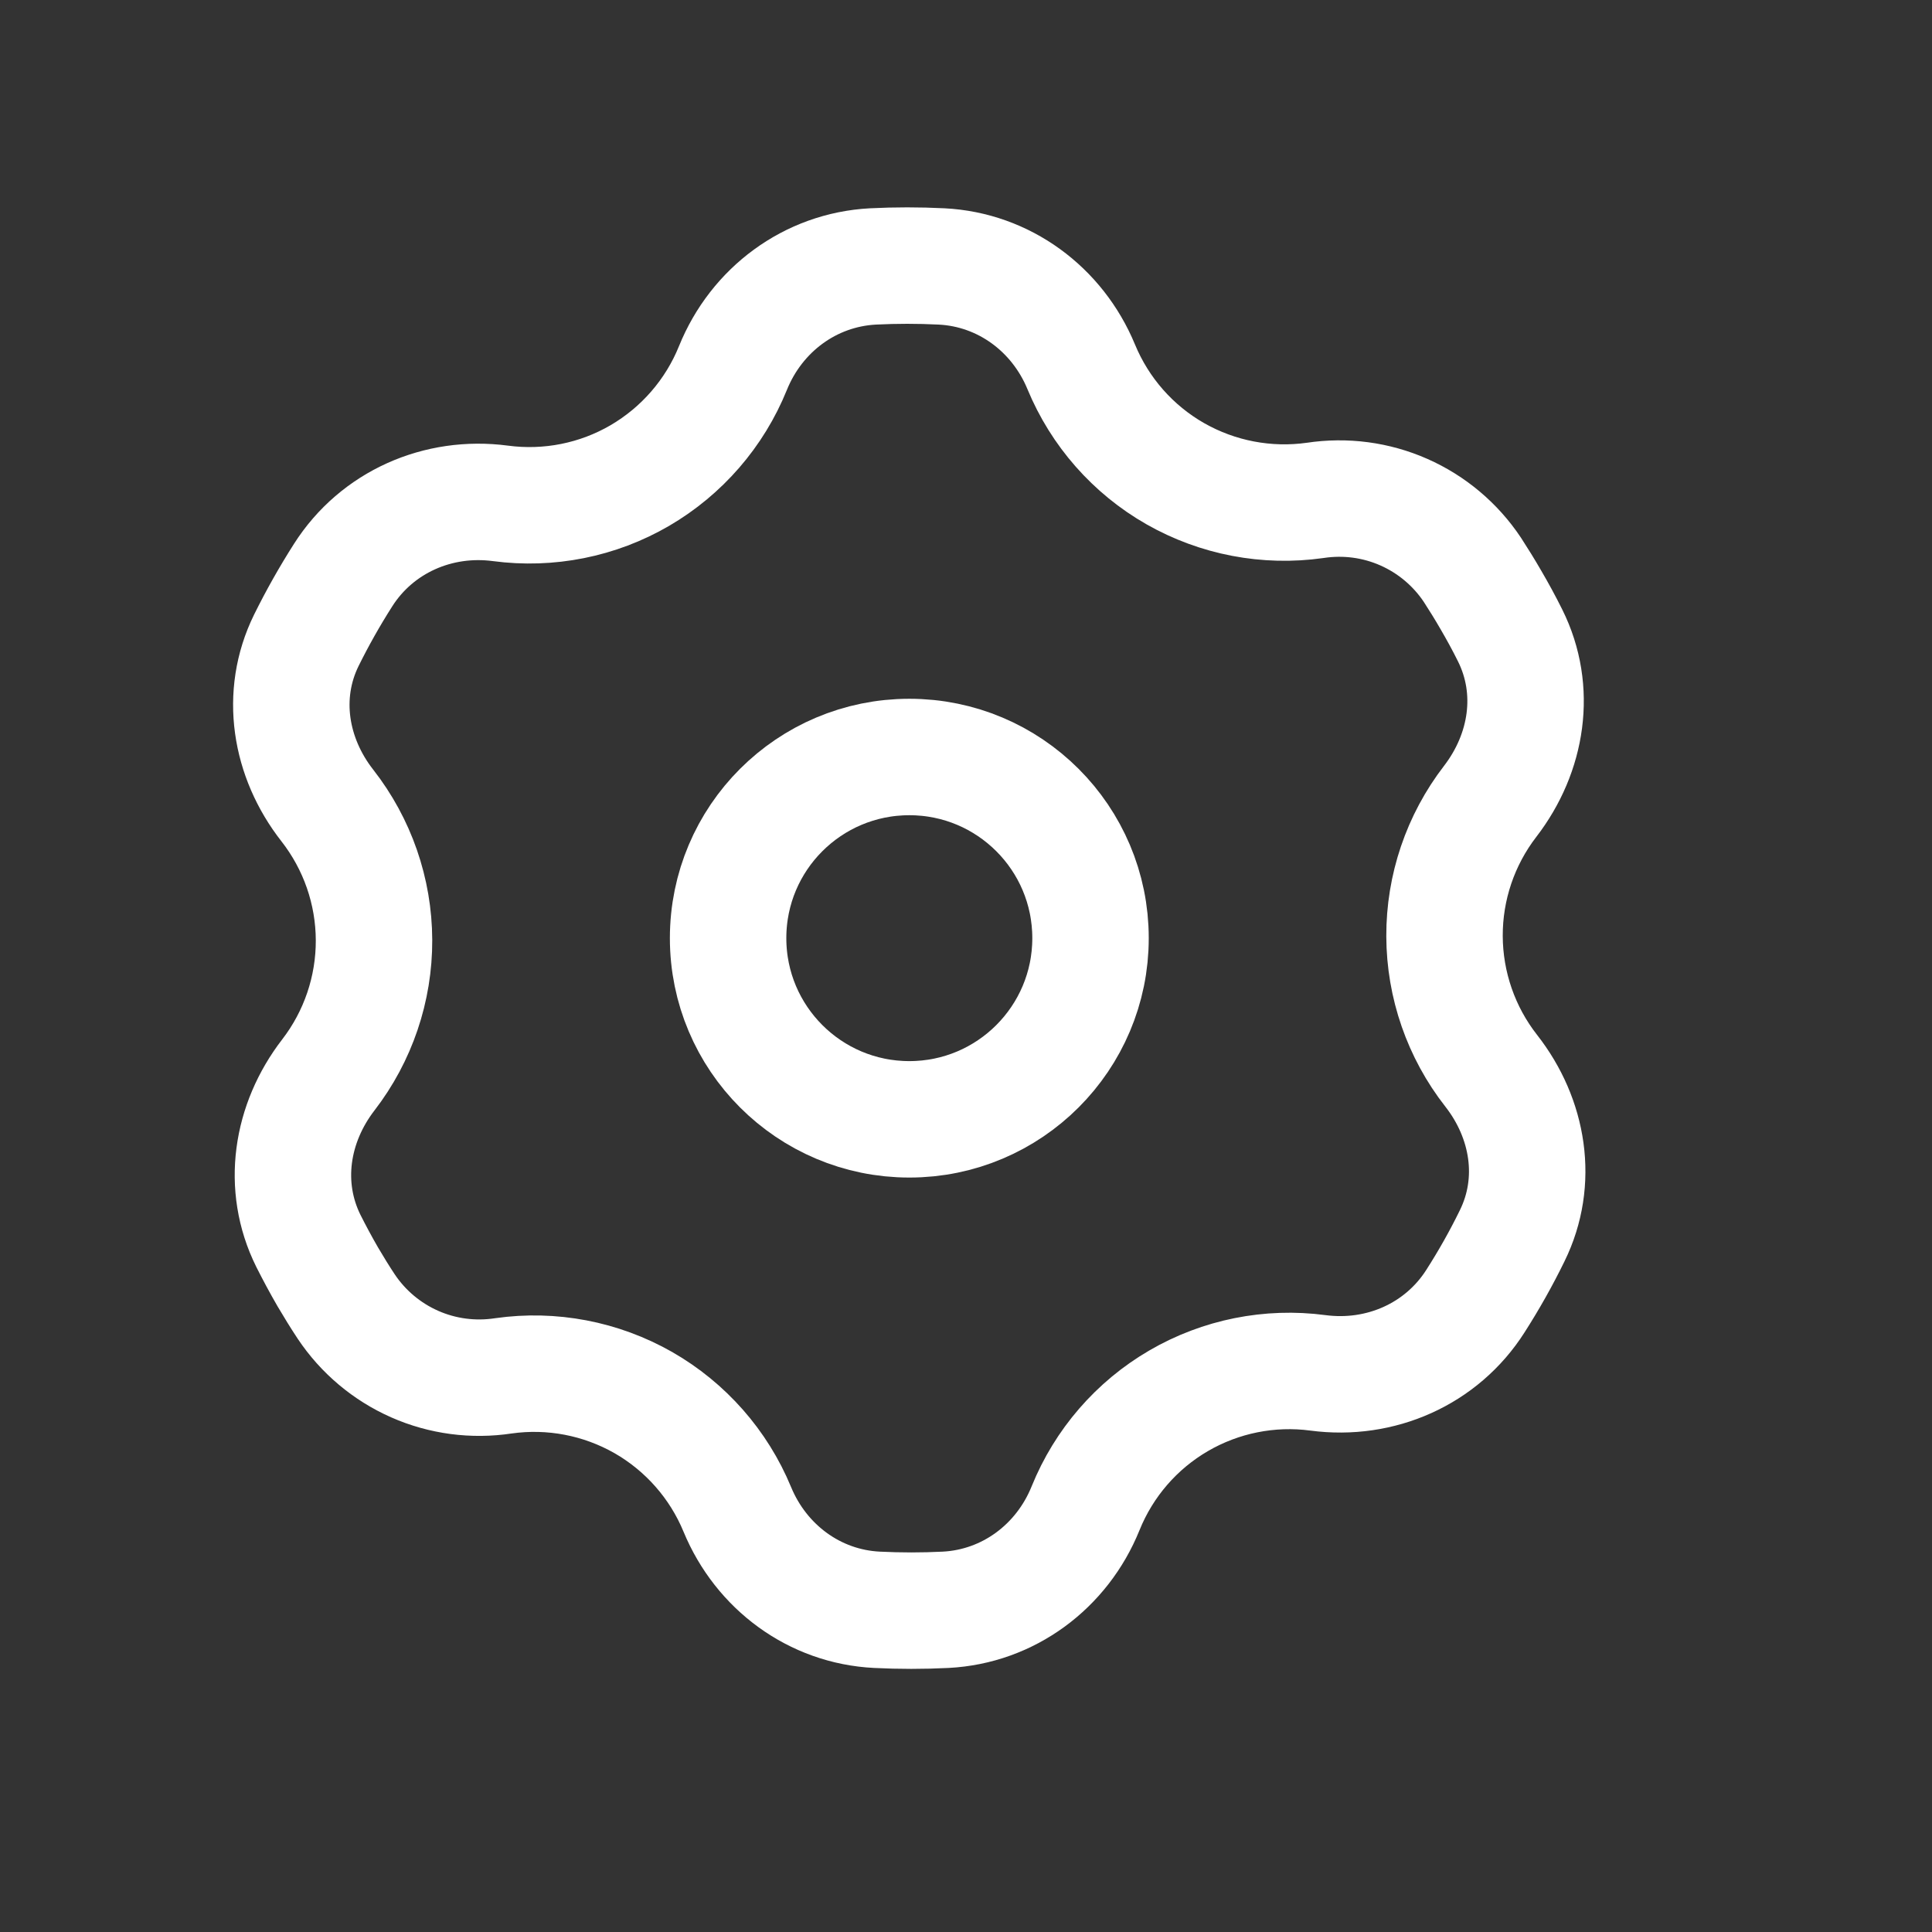 <svg width="15" height="15" viewBox="0 0 22 22" fill="none" xmlns="http://www.w3.org/2000/svg">
<rect x="0" y="0" width="22" height="22" fill="#333333" stroke="none"/>
<path d="M16.766 6.488C16.574 6.2 16.303 5.972 15.986 5.832C15.669 5.692 15.319 5.646 14.976 5.698C14.426 5.776 13.866 5.669 13.383 5.394C12.901 5.119 12.524 4.69 12.312 4.177C12.04 3.52 11.432 3.07 10.722 3.034C10.461 3.021 10.2 3.021 9.94 3.034C9.225 3.072 8.614 3.528 8.346 4.191C8.138 4.705 7.765 5.135 7.286 5.415C6.807 5.694 6.249 5.805 5.699 5.732C4.99 5.638 4.292 5.944 3.907 6.549C3.754 6.789 3.614 7.037 3.488 7.292C3.183 7.913 3.301 8.628 3.728 9.173C4.07 9.611 4.257 10.149 4.259 10.705C4.261 11.26 4.078 11.8 3.739 12.24C3.315 12.79 3.202 13.507 3.512 14.131C3.581 14.268 3.654 14.404 3.732 14.539C3.8 14.654 3.869 14.767 3.942 14.877C4.134 15.165 4.405 15.393 4.722 15.533C5.039 15.673 5.389 15.719 5.732 15.667C6.282 15.589 6.842 15.696 7.325 15.971C7.807 16.247 8.184 16.675 8.396 17.188C8.668 17.845 9.276 18.296 9.986 18.331C10.246 18.344 10.508 18.344 10.768 18.331C11.483 18.294 12.094 17.838 12.362 17.174C12.57 16.66 12.942 16.23 13.421 15.951C13.9 15.672 14.459 15.56 15.008 15.633C15.718 15.727 16.416 15.421 16.801 14.816C16.954 14.577 17.094 14.329 17.219 14.073C17.525 13.452 17.407 12.737 16.98 12.192C16.638 11.755 16.451 11.216 16.449 10.66C16.447 10.105 16.63 9.565 16.969 9.125C17.392 8.575 17.506 7.858 17.196 7.236C17.128 7.099 17.054 6.963 16.975 6.828C16.908 6.712 16.838 6.599 16.766 6.488Z" stroke="white" stroke-width="1.326" stroke-linecap="round" stroke-linejoin="round"/>
<path d="M10.355 12.746C11.494 12.746 12.418 11.822 12.418 10.683C12.418 9.543 11.494 8.62 10.355 8.62C9.215 8.62 8.291 9.543 8.291 10.683C8.291 11.822 9.215 12.746 10.355 12.746Z" stroke="white" stroke-width="1.326" stroke-linecap="round" stroke-linejoin="round"/>
</svg>
